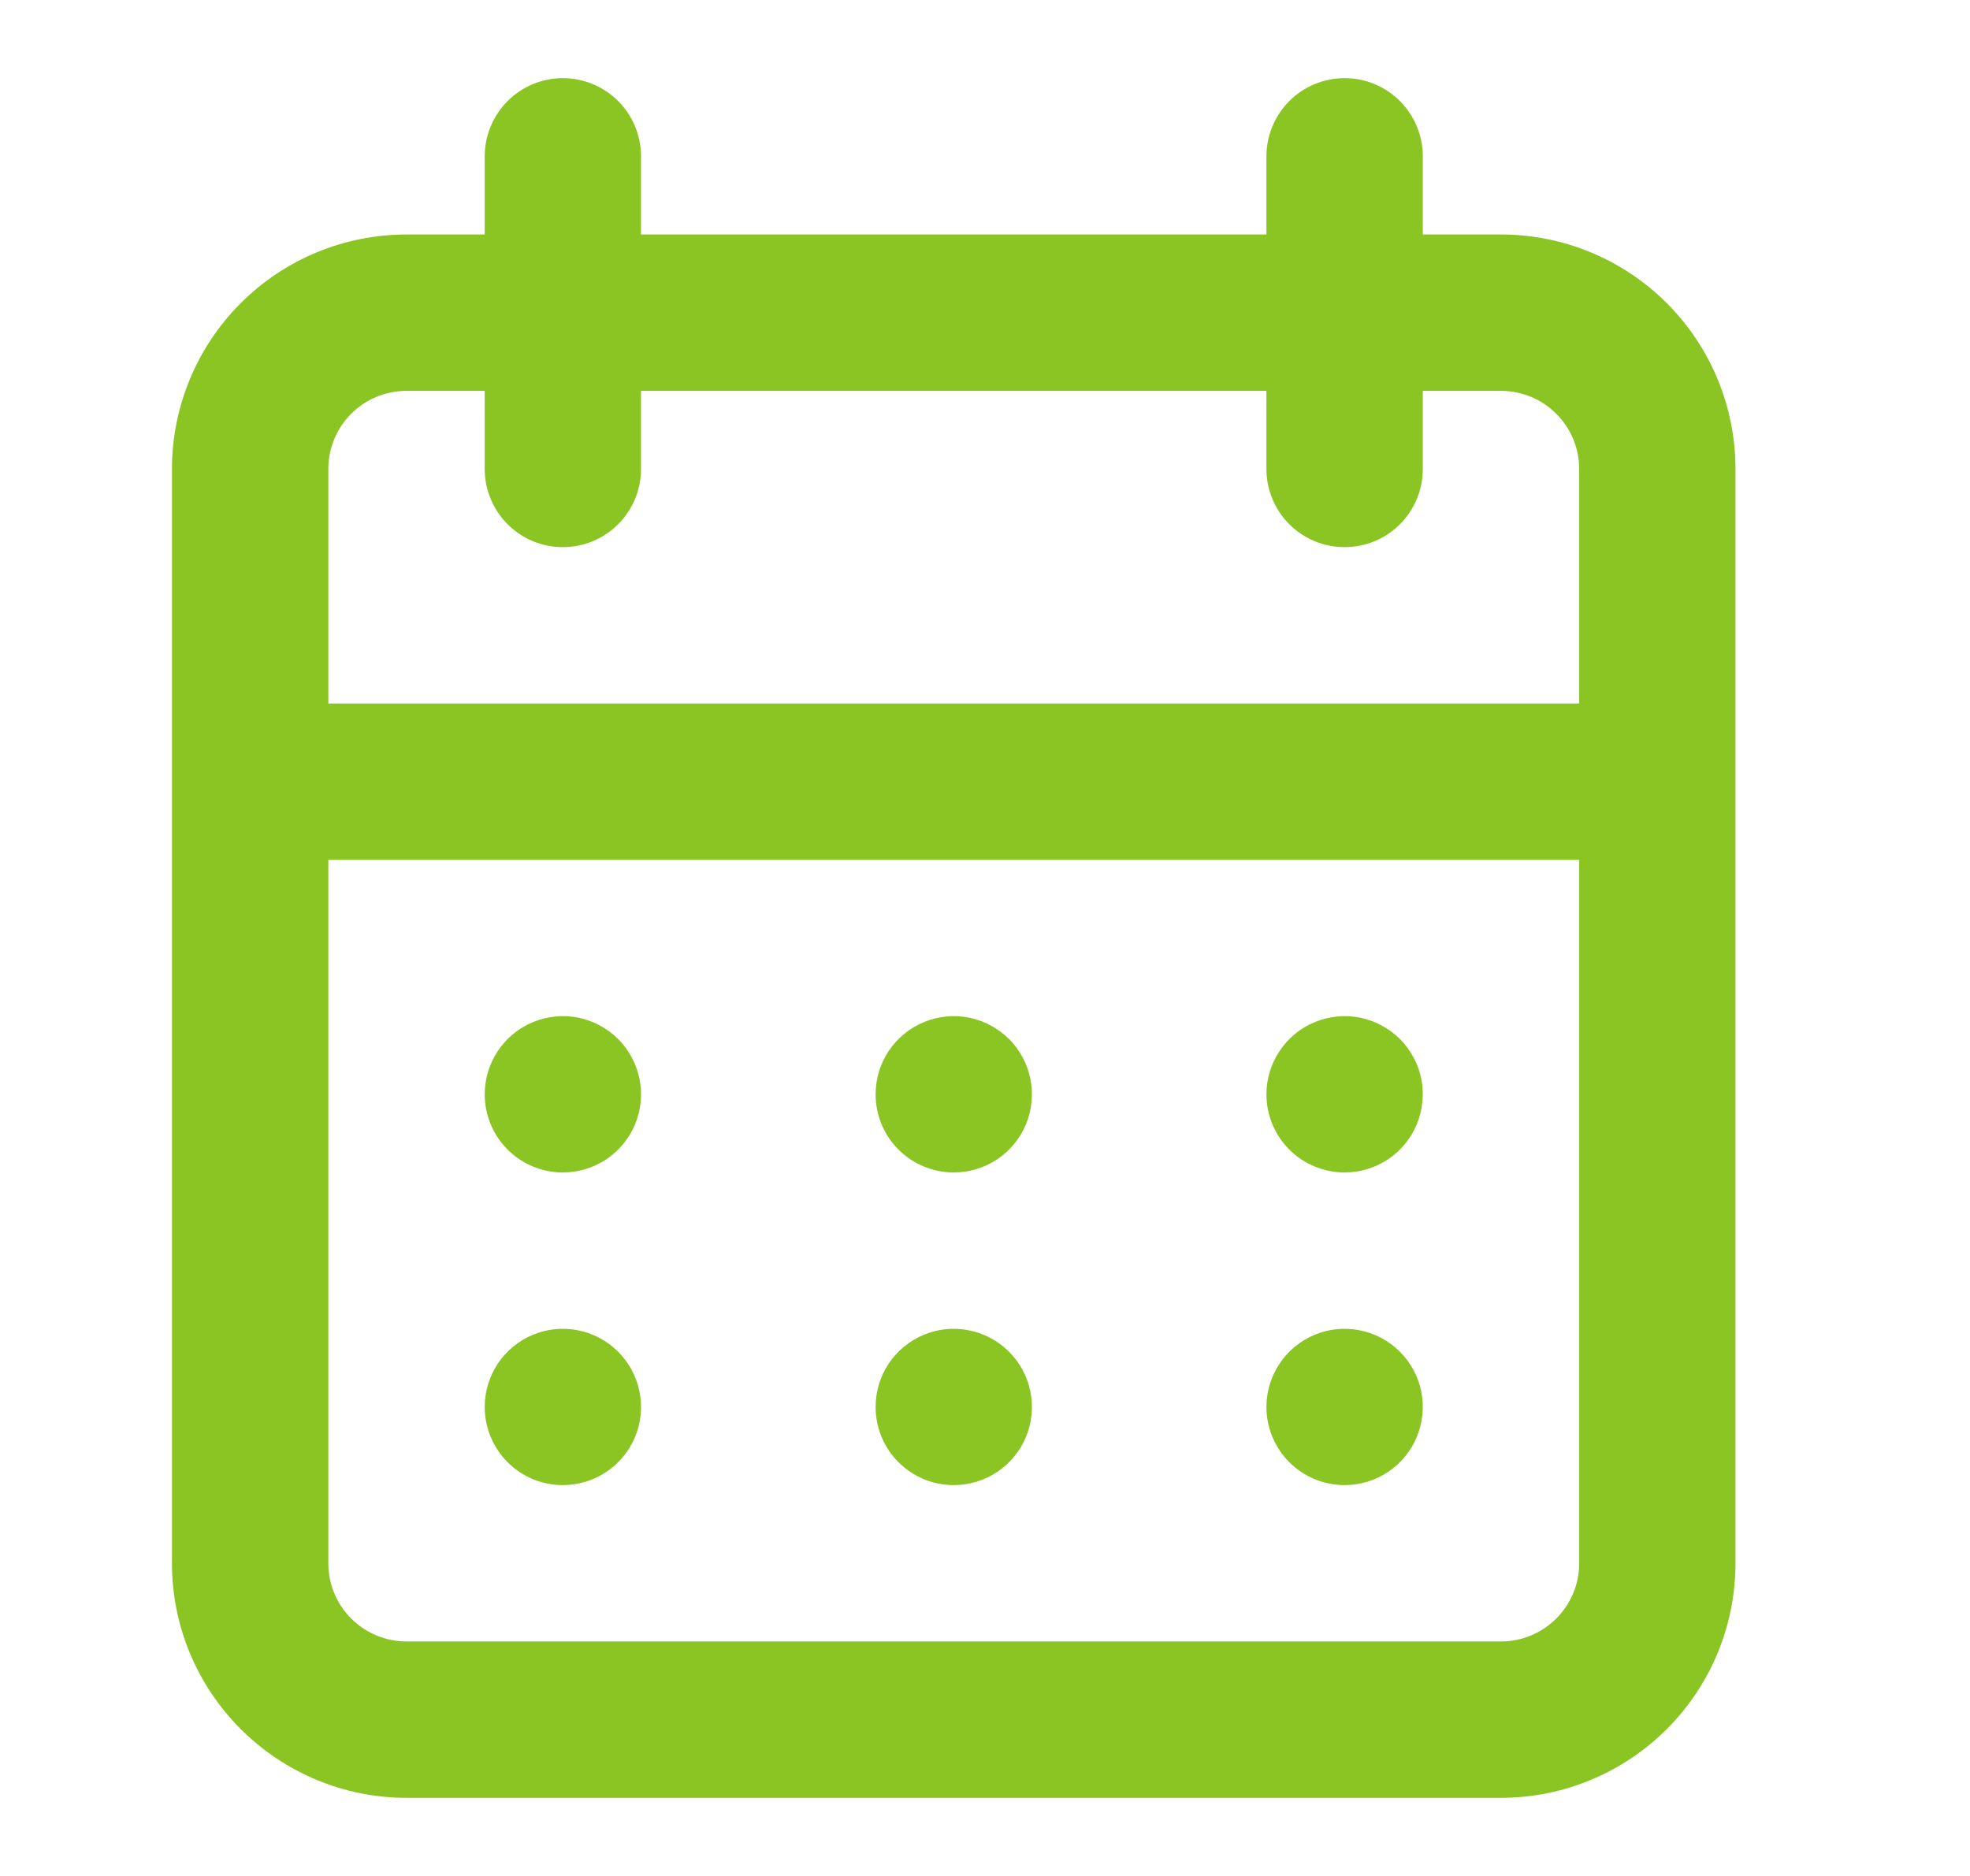 <svg width="21" height="20" viewBox="0 0 21 20" fill="none" xmlns="http://www.w3.org/2000/svg">
<path d="M10.167 15.833C10.332 15.833 10.493 15.784 10.63 15.693C10.767 15.601 10.874 15.471 10.937 15.319C11 15.167 11.016 14.999 10.984 14.837C10.952 14.676 10.873 14.527 10.756 14.411C10.639 14.294 10.491 14.215 10.329 14.183C10.168 14.15 10 14.167 9.848 14.23C9.696 14.293 9.566 14.4 9.474 14.537C9.382 14.674 9.334 14.835 9.334 15C9.334 15.221 9.421 15.433 9.578 15.589C9.734 15.745 9.946 15.833 10.167 15.833ZM14.334 15.833C14.498 15.833 14.659 15.784 14.796 15.693C14.934 15.601 15.04 15.471 15.103 15.319C15.166 15.167 15.183 14.999 15.151 14.837C15.119 14.676 15.039 14.527 14.923 14.411C14.806 14.294 14.658 14.215 14.496 14.183C14.334 14.15 14.167 14.167 14.015 14.23C13.862 14.293 13.732 14.4 13.641 14.537C13.549 14.674 13.5 14.835 13.5 15C13.5 15.221 13.588 15.433 13.744 15.589C13.9 15.745 14.113 15.833 14.334 15.833ZM14.334 12.5C14.498 12.5 14.659 12.451 14.796 12.36C14.934 12.268 15.04 12.138 15.103 11.986C15.166 11.833 15.183 11.666 15.151 11.504C15.119 11.342 15.039 11.194 14.923 11.077C14.806 10.961 14.658 10.882 14.496 10.849C14.334 10.817 14.167 10.834 14.015 10.897C13.862 10.96 13.732 11.067 13.641 11.204C13.549 11.341 13.5 11.502 13.5 11.667C13.5 11.888 13.588 12.1 13.744 12.256C13.9 12.412 14.113 12.5 14.334 12.5ZM10.167 12.5C10.332 12.5 10.493 12.451 10.63 12.36C10.767 12.268 10.874 12.138 10.937 11.986C11 11.833 11.016 11.666 10.984 11.504C10.952 11.342 10.873 11.194 10.756 11.077C10.639 10.961 10.491 10.882 10.329 10.849C10.168 10.817 10 10.834 9.848 10.897C9.696 10.96 9.566 11.067 9.474 11.204C9.382 11.341 9.334 11.502 9.334 11.667C9.334 11.888 9.421 12.1 9.578 12.256C9.734 12.412 9.946 12.5 10.167 12.5ZM16 2.5H15.167V1.667C15.167 1.446 15.079 1.234 14.923 1.077C14.767 0.921 14.555 0.833 14.334 0.833C14.113 0.833 13.9 0.921 13.744 1.077C13.588 1.234 13.5 1.446 13.5 1.667V2.5H6.833V1.667C6.833 1.446 6.746 1.234 6.589 1.077C6.433 0.921 6.221 0.833 6 0.833C5.779 0.833 5.567 0.921 5.411 1.077C5.255 1.234 5.167 1.446 5.167 1.667V2.5H4.333C3.67 2.5 3.035 2.763 2.566 3.232C2.097 3.701 1.833 4.337 1.833 5V16.667C1.833 17.33 2.097 17.966 2.566 18.434C3.035 18.903 3.67 19.167 4.333 19.167H16C16.663 19.167 17.299 18.903 17.768 18.434C18.237 17.966 18.5 17.33 18.5 16.667V5C18.5 4.337 18.237 3.701 17.768 3.232C17.299 2.763 16.663 2.5 16 2.5ZM16.834 16.667C16.834 16.888 16.746 17.1 16.589 17.256C16.433 17.412 16.221 17.5 16 17.5H4.333C4.112 17.5 3.901 17.412 3.744 17.256C3.588 17.1 3.5 16.888 3.5 16.667V9.167H16.834V16.667ZM16.834 7.5H3.5V5C3.5 4.779 3.588 4.567 3.744 4.411C3.901 4.254 4.112 4.167 4.333 4.167H5.167V5C5.167 5.221 5.255 5.433 5.411 5.589C5.567 5.746 5.779 5.833 6 5.833C6.221 5.833 6.433 5.746 6.589 5.589C6.746 5.433 6.833 5.221 6.833 5V4.167H13.5V5C13.5 5.221 13.588 5.433 13.744 5.589C13.9 5.746 14.113 5.833 14.334 5.833C14.555 5.833 14.767 5.746 14.923 5.589C15.079 5.433 15.167 5.221 15.167 5V4.167H16C16.221 4.167 16.433 4.254 16.589 4.411C16.746 4.567 16.834 4.779 16.834 5V7.5ZM6 12.5C6.165 12.5 6.326 12.451 6.463 12.36C6.6 12.268 6.707 12.138 6.77 11.986C6.833 11.833 6.85 11.666 6.817 11.504C6.785 11.342 6.706 11.194 6.589 11.077C6.473 10.961 6.324 10.882 6.163 10.849C6.001 10.817 5.834 10.834 5.681 10.897C5.529 10.96 5.399 11.067 5.307 11.204C5.216 11.341 5.167 11.502 5.167 11.667C5.167 11.888 5.255 12.1 5.411 12.256C5.567 12.412 5.779 12.5 6 12.5ZM6 15.833C6.165 15.833 6.326 15.784 6.463 15.693C6.6 15.601 6.707 15.471 6.77 15.319C6.833 15.167 6.85 14.999 6.817 14.837C6.785 14.676 6.706 14.527 6.589 14.411C6.473 14.294 6.324 14.215 6.163 14.183C6.001 14.15 5.834 14.167 5.681 14.23C5.529 14.293 5.399 14.4 5.307 14.537C5.216 14.674 5.167 14.835 5.167 15C5.167 15.221 5.255 15.433 5.411 15.589C5.567 15.745 5.779 15.833 6 15.833Z" fill="#8BC523"/>
</svg>
